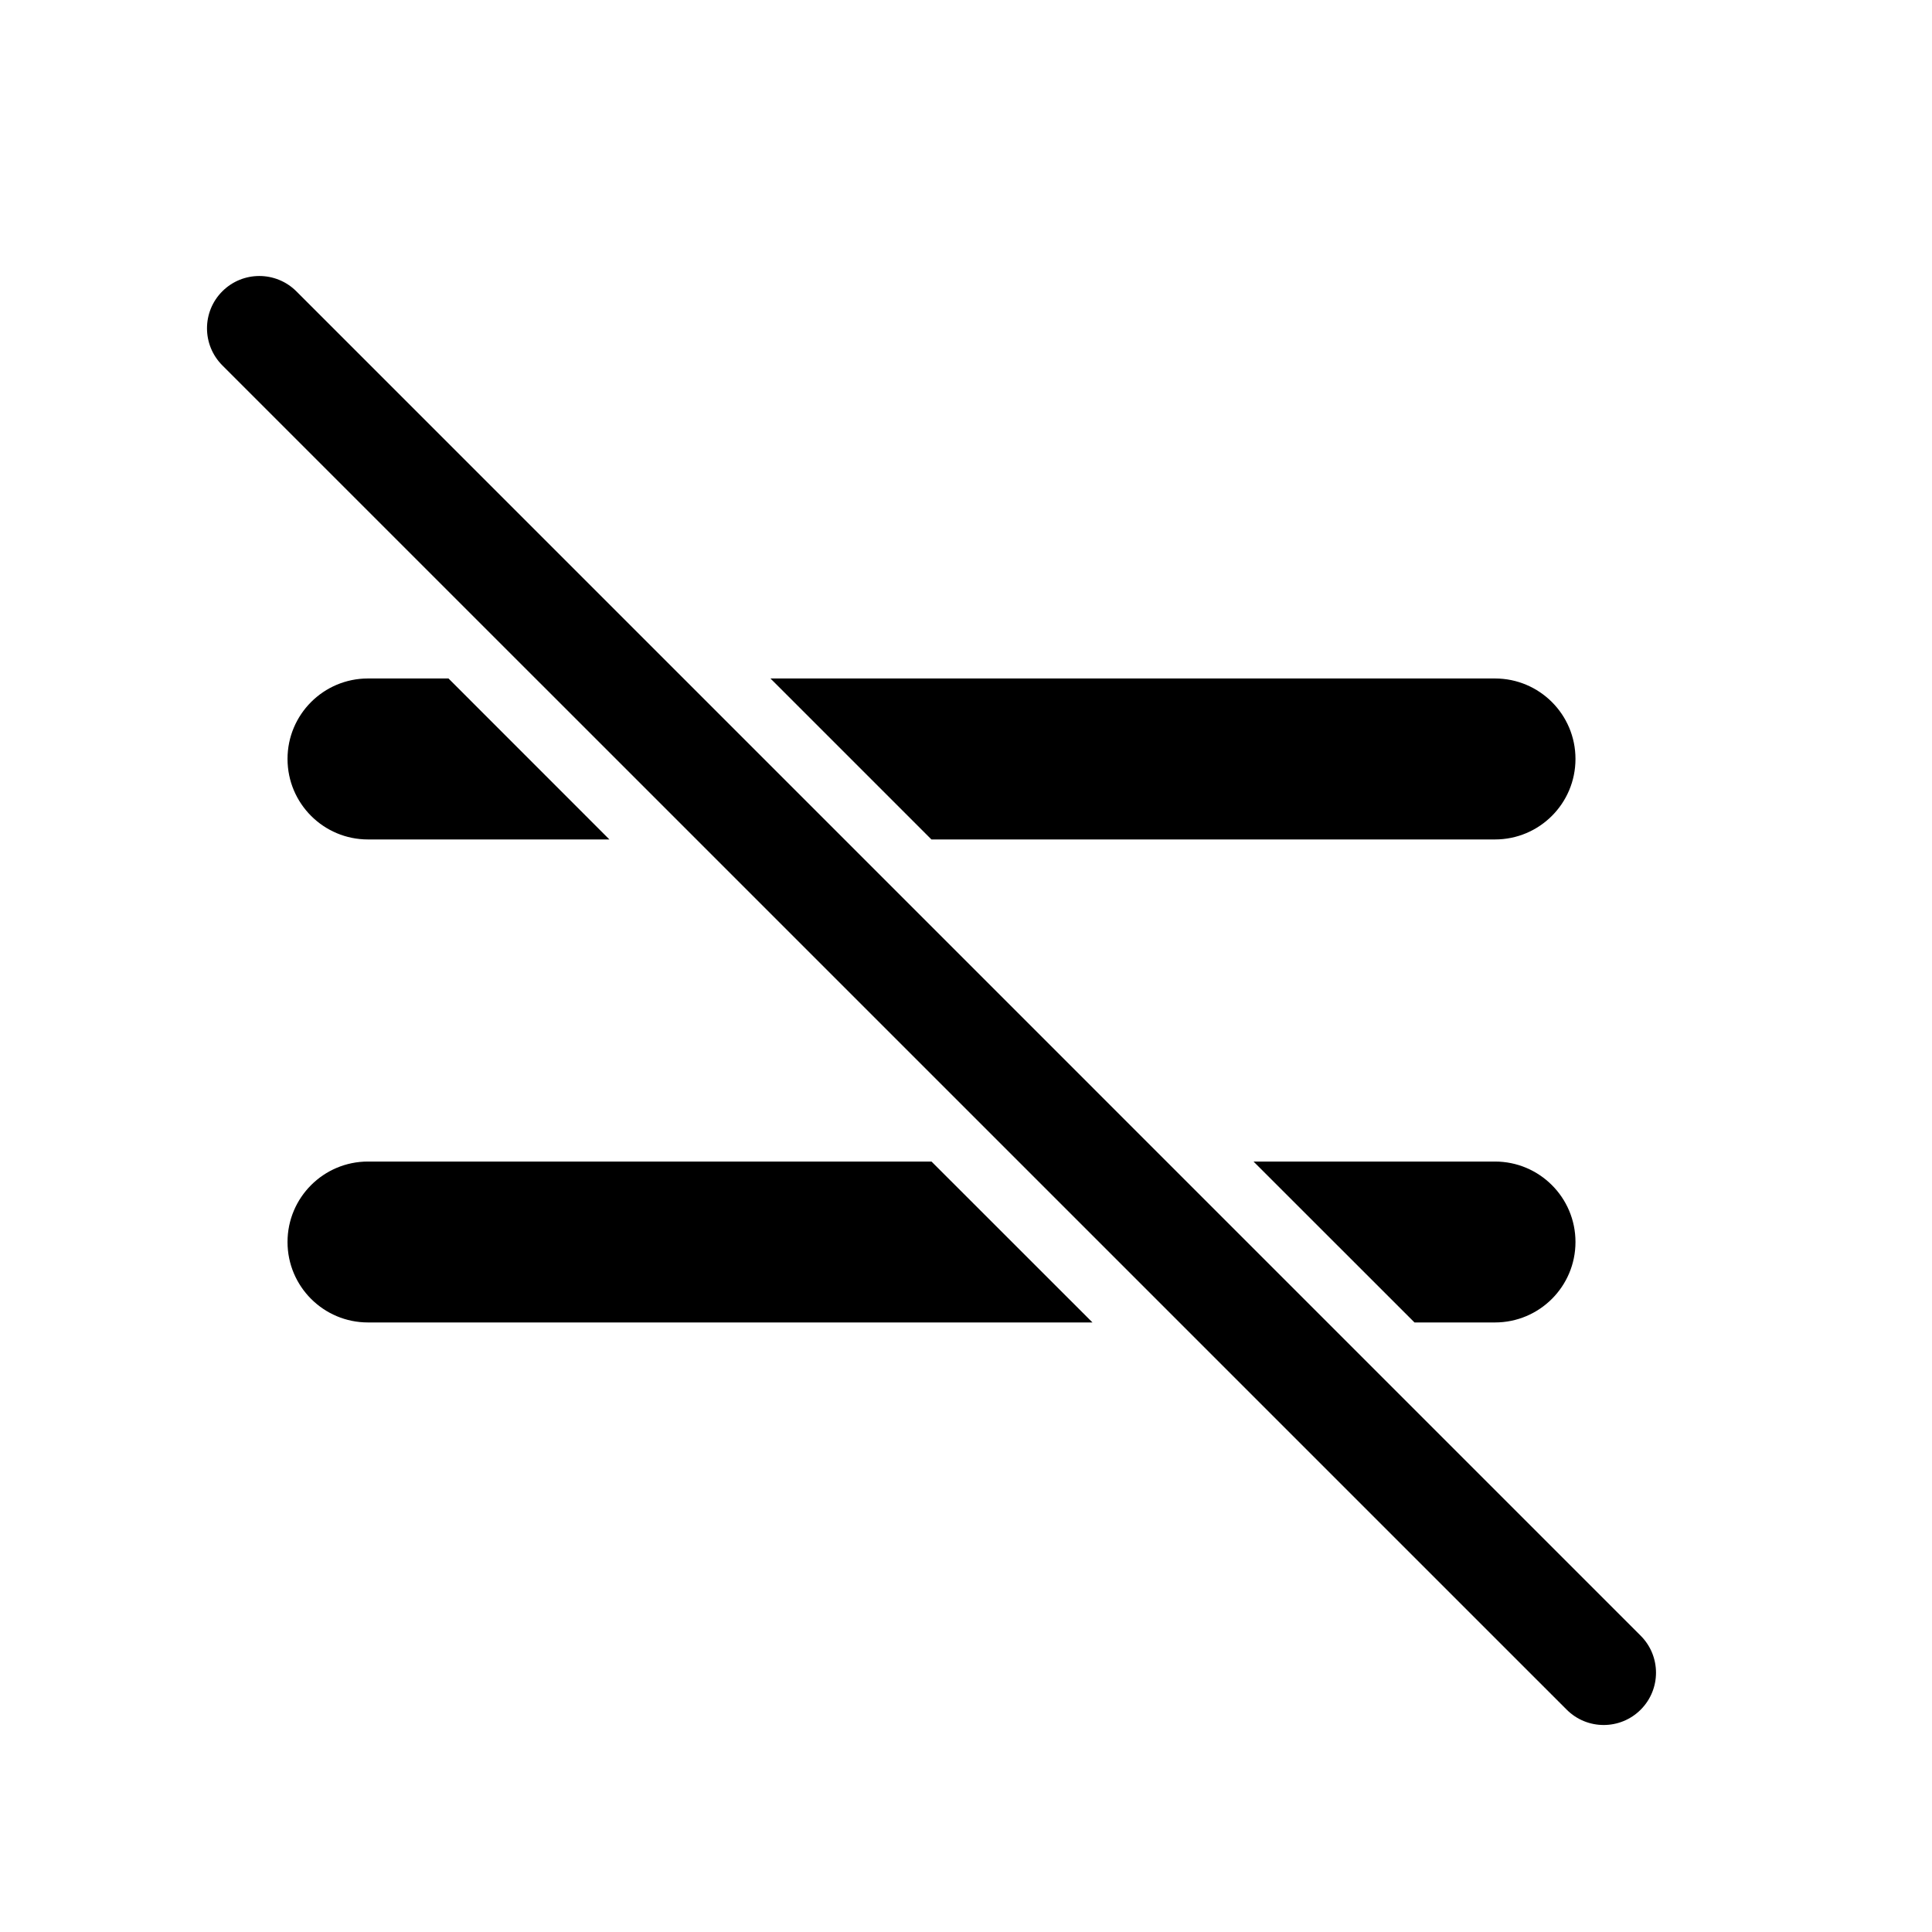 <svg width="28" height="28" viewBox="0 0 28 28" fill="none" xmlns="http://www.w3.org/2000/svg">
<path d="M4.295 4.222C3.998 3.926 3.518 3.926 3.222 4.222C2.926 4.518 2.926 4.998 3.222 5.295L22.706 24.778C23.002 25.074 23.482 25.074 23.778 24.778C24.074 24.482 24.074 24.002 23.778 23.706L4.295 4.222Z" fill="black"/>
<path d="M5.333 9.833H6.5L8.832 12.166H5.333C4.689 12.166 4.167 11.644 4.167 10.999C4.167 10.355 4.689 9.833 5.333 9.833Z" fill="black"/>
<path d="M11.166 9.833L13.499 12.166H21.666C22.311 12.166 22.833 11.644 22.833 10.999C22.833 10.355 22.311 9.833 21.666 9.833H11.166Z" fill="black"/>
<path d="M5.333 16.834H13.5L15.833 19.166H5.333C4.689 19.166 4.167 18.644 4.167 18C4.167 17.356 4.689 16.834 5.333 16.834Z" fill="black"/>
<path d="M18.167 16.834L20.5 19.166H21.666C22.311 19.166 22.833 18.644 22.833 18C22.833 17.356 22.311 16.834 21.666 16.834H18.167Z" fill="black"/>
</svg>
